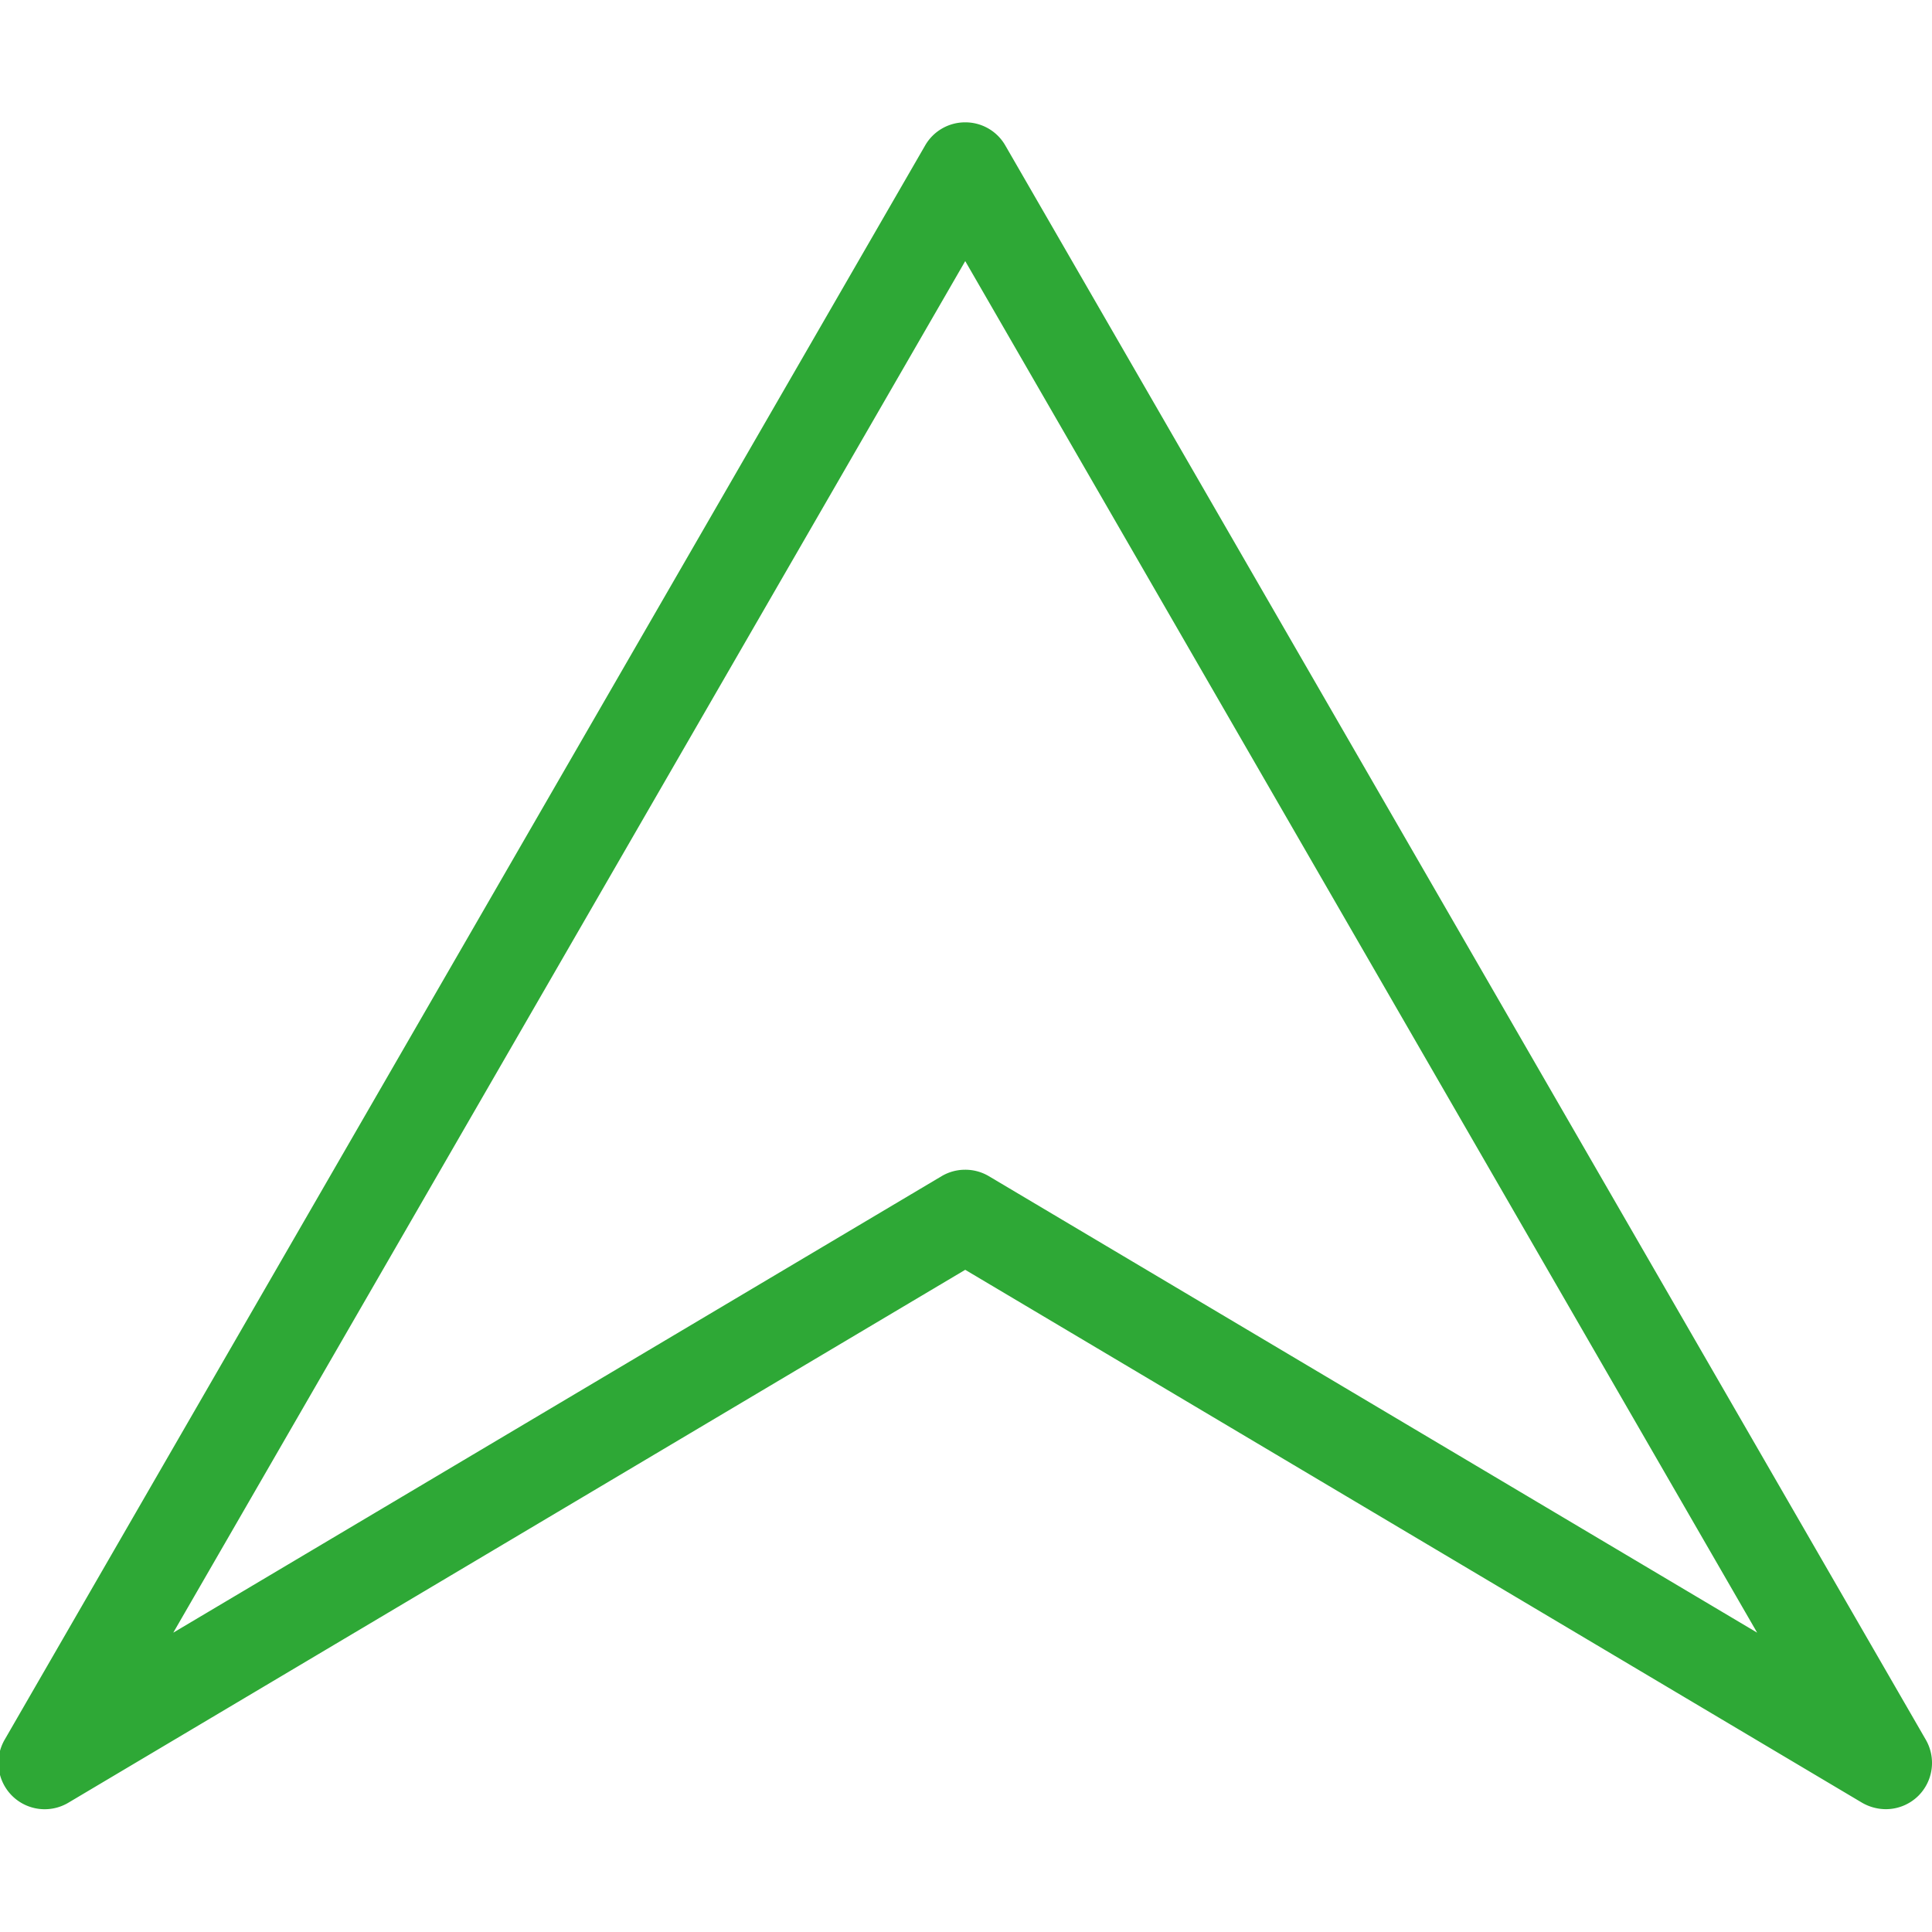 <svg xmlns="http://www.w3.org/2000/svg" xmlns:xlink="http://www.w3.org/1999/xlink" width="300" height="300" viewBox="0 0 300 300">
  <defs>
    <clipPath id="clip-Posizione">
      <rect width="300" height="300"/>
    </clipPath>
  </defs>
  <g id="Posizione" clip-path="url(#clip-Posizione)">
    <g id="Raggruppa_10292" data-name="Raggruppa 10292" transform="translate(-0.244 19)">
      <path id="Tracciato_4562" data-name="Tracciato 4562" d="M-1498.713,4656.063a7.444,7.444,0,0,1-3.672-1l-139.264-82.754-139.271,82.754a7.182,7.182,0,0,1-8.715-1.064,7.2,7.2,0,0,1-1.175-8.719l142.936-247.559a7.152,7.152,0,0,1,6.226-3.59,7.146,7.146,0,0,1,6.222,3.59l142.936,247.559a7.21,7.21,0,0,1-1.171,8.719A7.192,7.192,0,0,1-1498.713,4656.063Zm-142.936-99.293a7.153,7.153,0,0,1,3.668,1l119.3,70.883-122.967-212.977-122.974,212.977,119.306-70.883A7.122,7.122,0,0,1-1641.649,4556.771Z" transform="translate(1791.773 -4394.134)" fill="#2ea836"/>
    </g>
  </g>
</svg>
